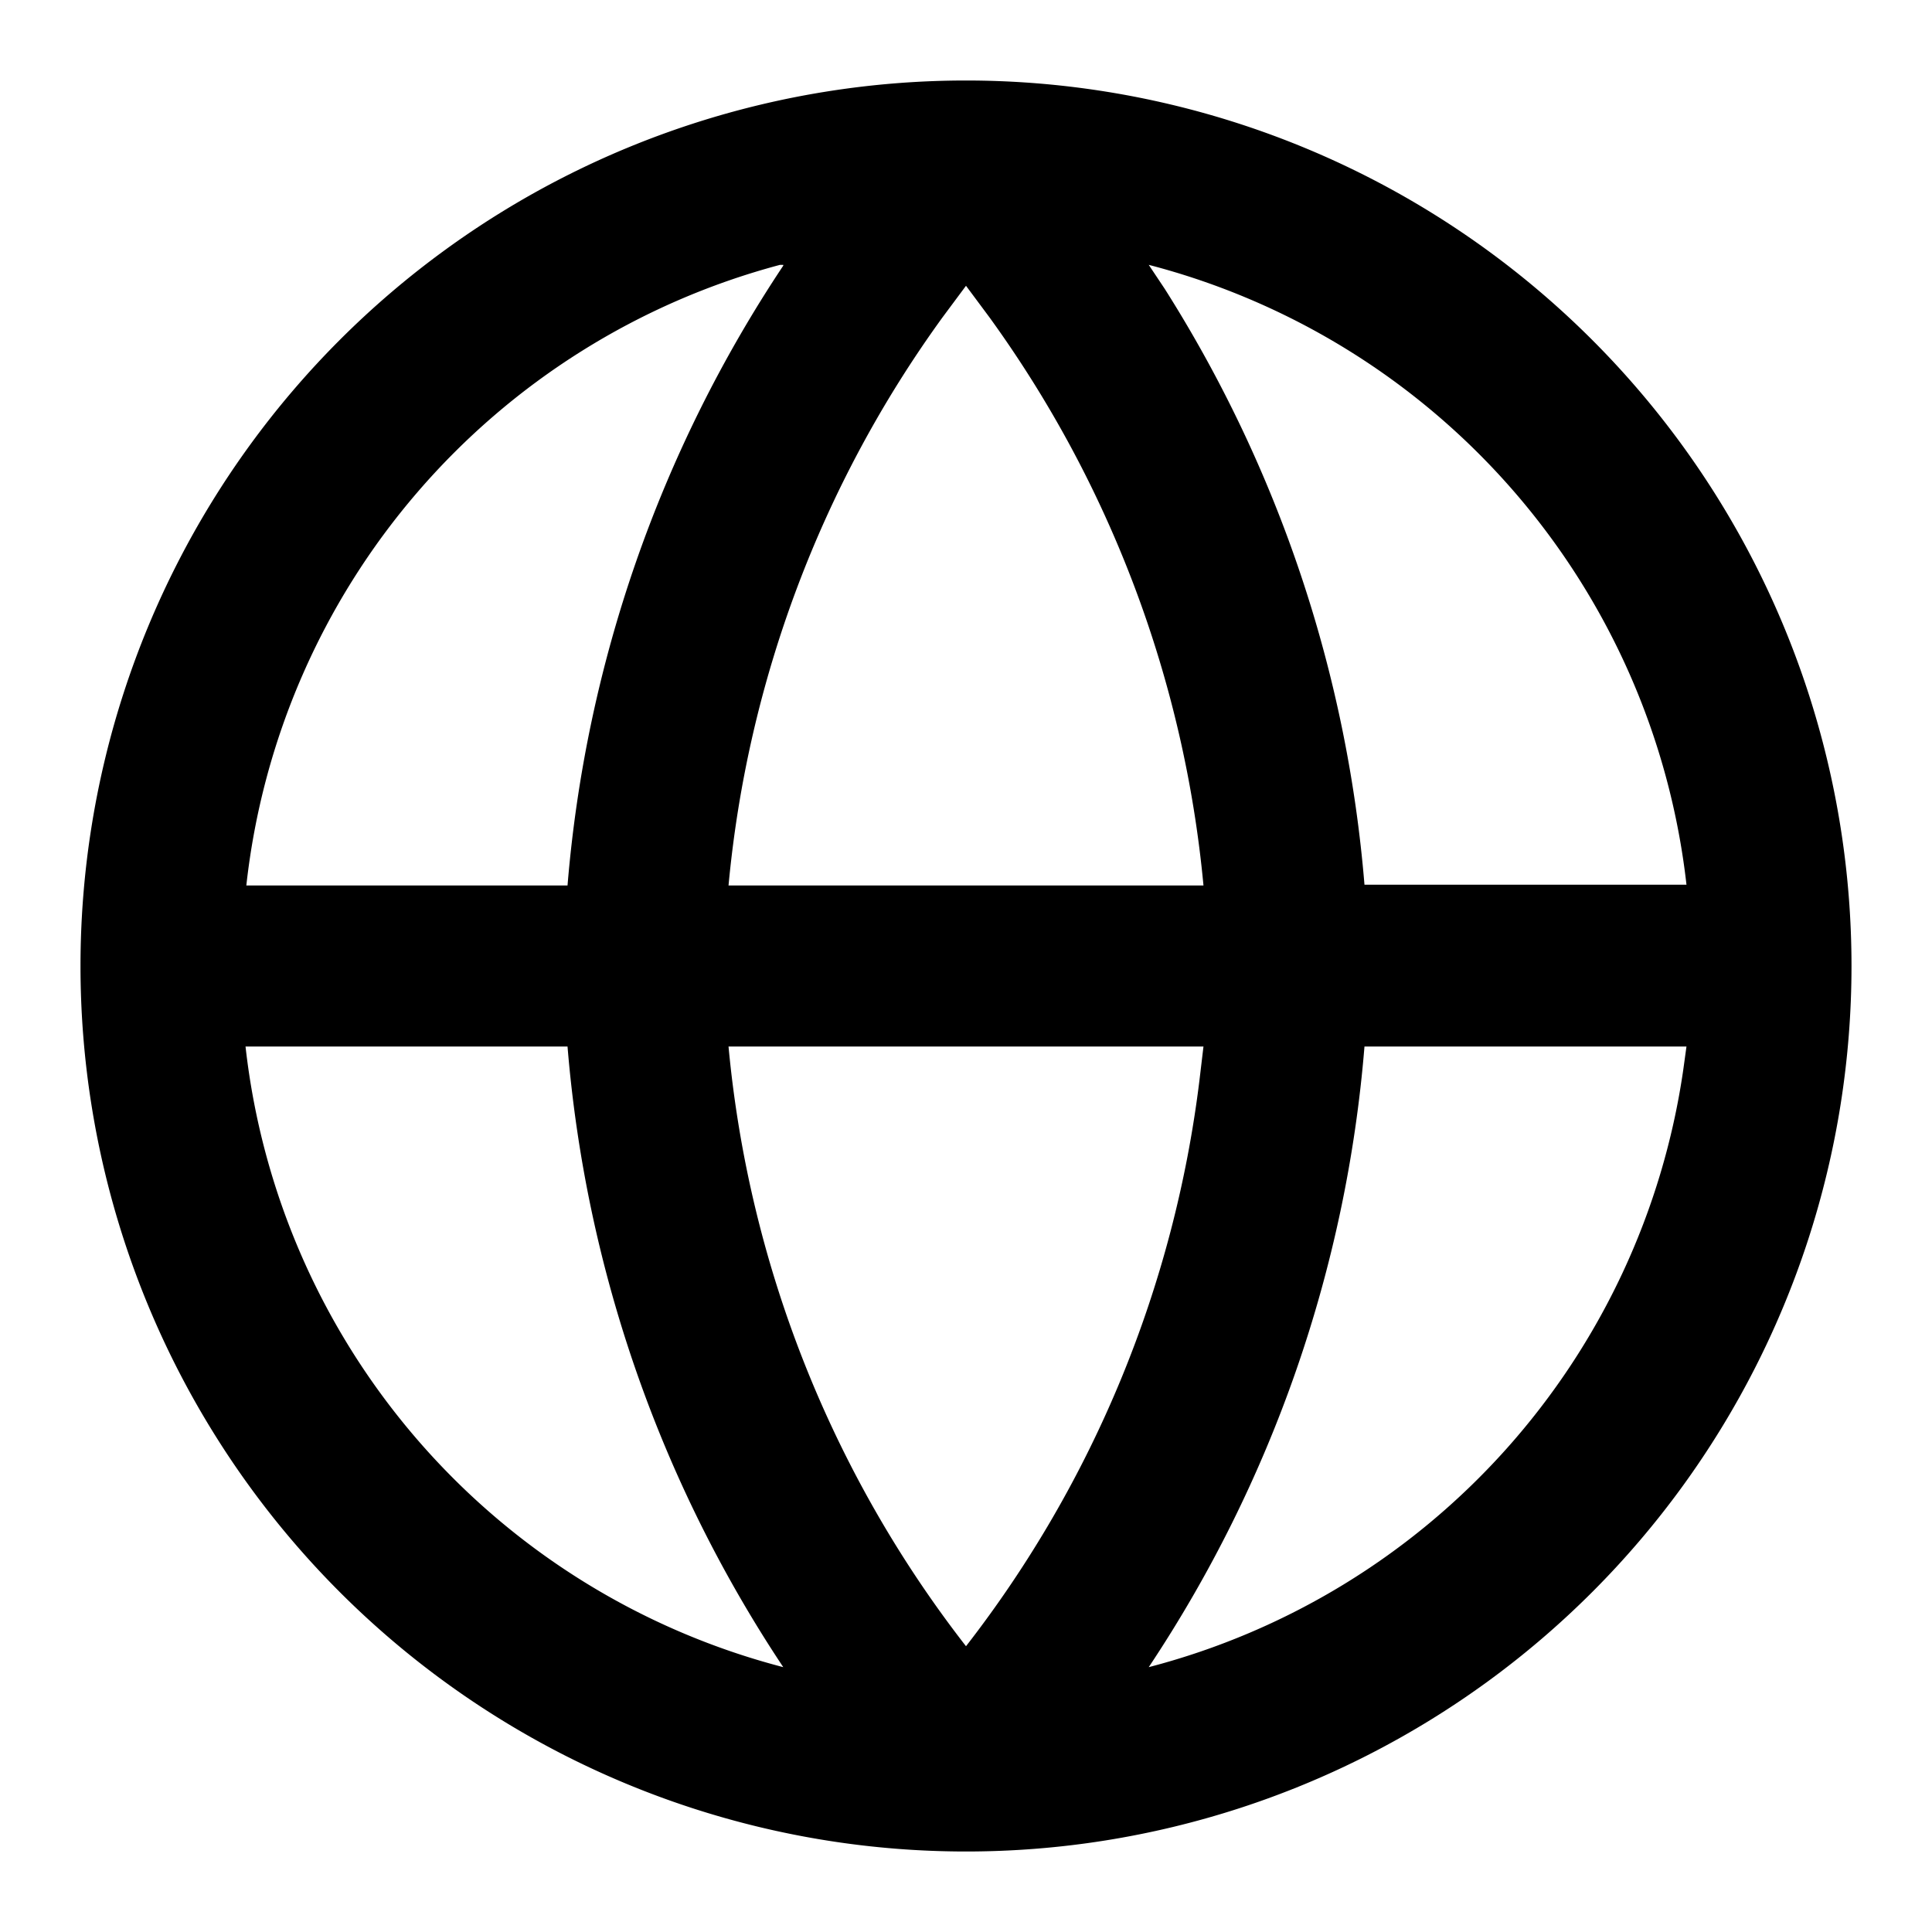 <svg viewBox="0 0 24 24" xmlns="http://www.w3.org/2000/svg"><path d="M12 1a11 11 0 110 22 11 11 0 010-22zM7.05 13h-4a9 9 0 006.68 7.71A16.33 16.33 0 017.05 13zm13.9 0h-4a16.3 16.3 0 01-2.68 7.71 9 9 0 006.64-7.42l.04-.29zm-6 0h-5.9A14.3 14.3 0 0012 20.45a14.3 14.3 0 002.9-7.03l.05-.42zM9.73 3.29h-.04A9 9 0 003.06 11h3.99a16.3 16.3 0 012.68-7.7zm2.27.26l-.29.39A14.28 14.28 0 009.05 11h5.9a14.3 14.3 0 00-2.66-7.06L12 3.55zm2.27-.26l.2.3a16.34 16.34 0 012.48 7.4h4a9 9 0 00-6.68-7.7z" fill="#000" fill-rule="nonzero"/></svg>
